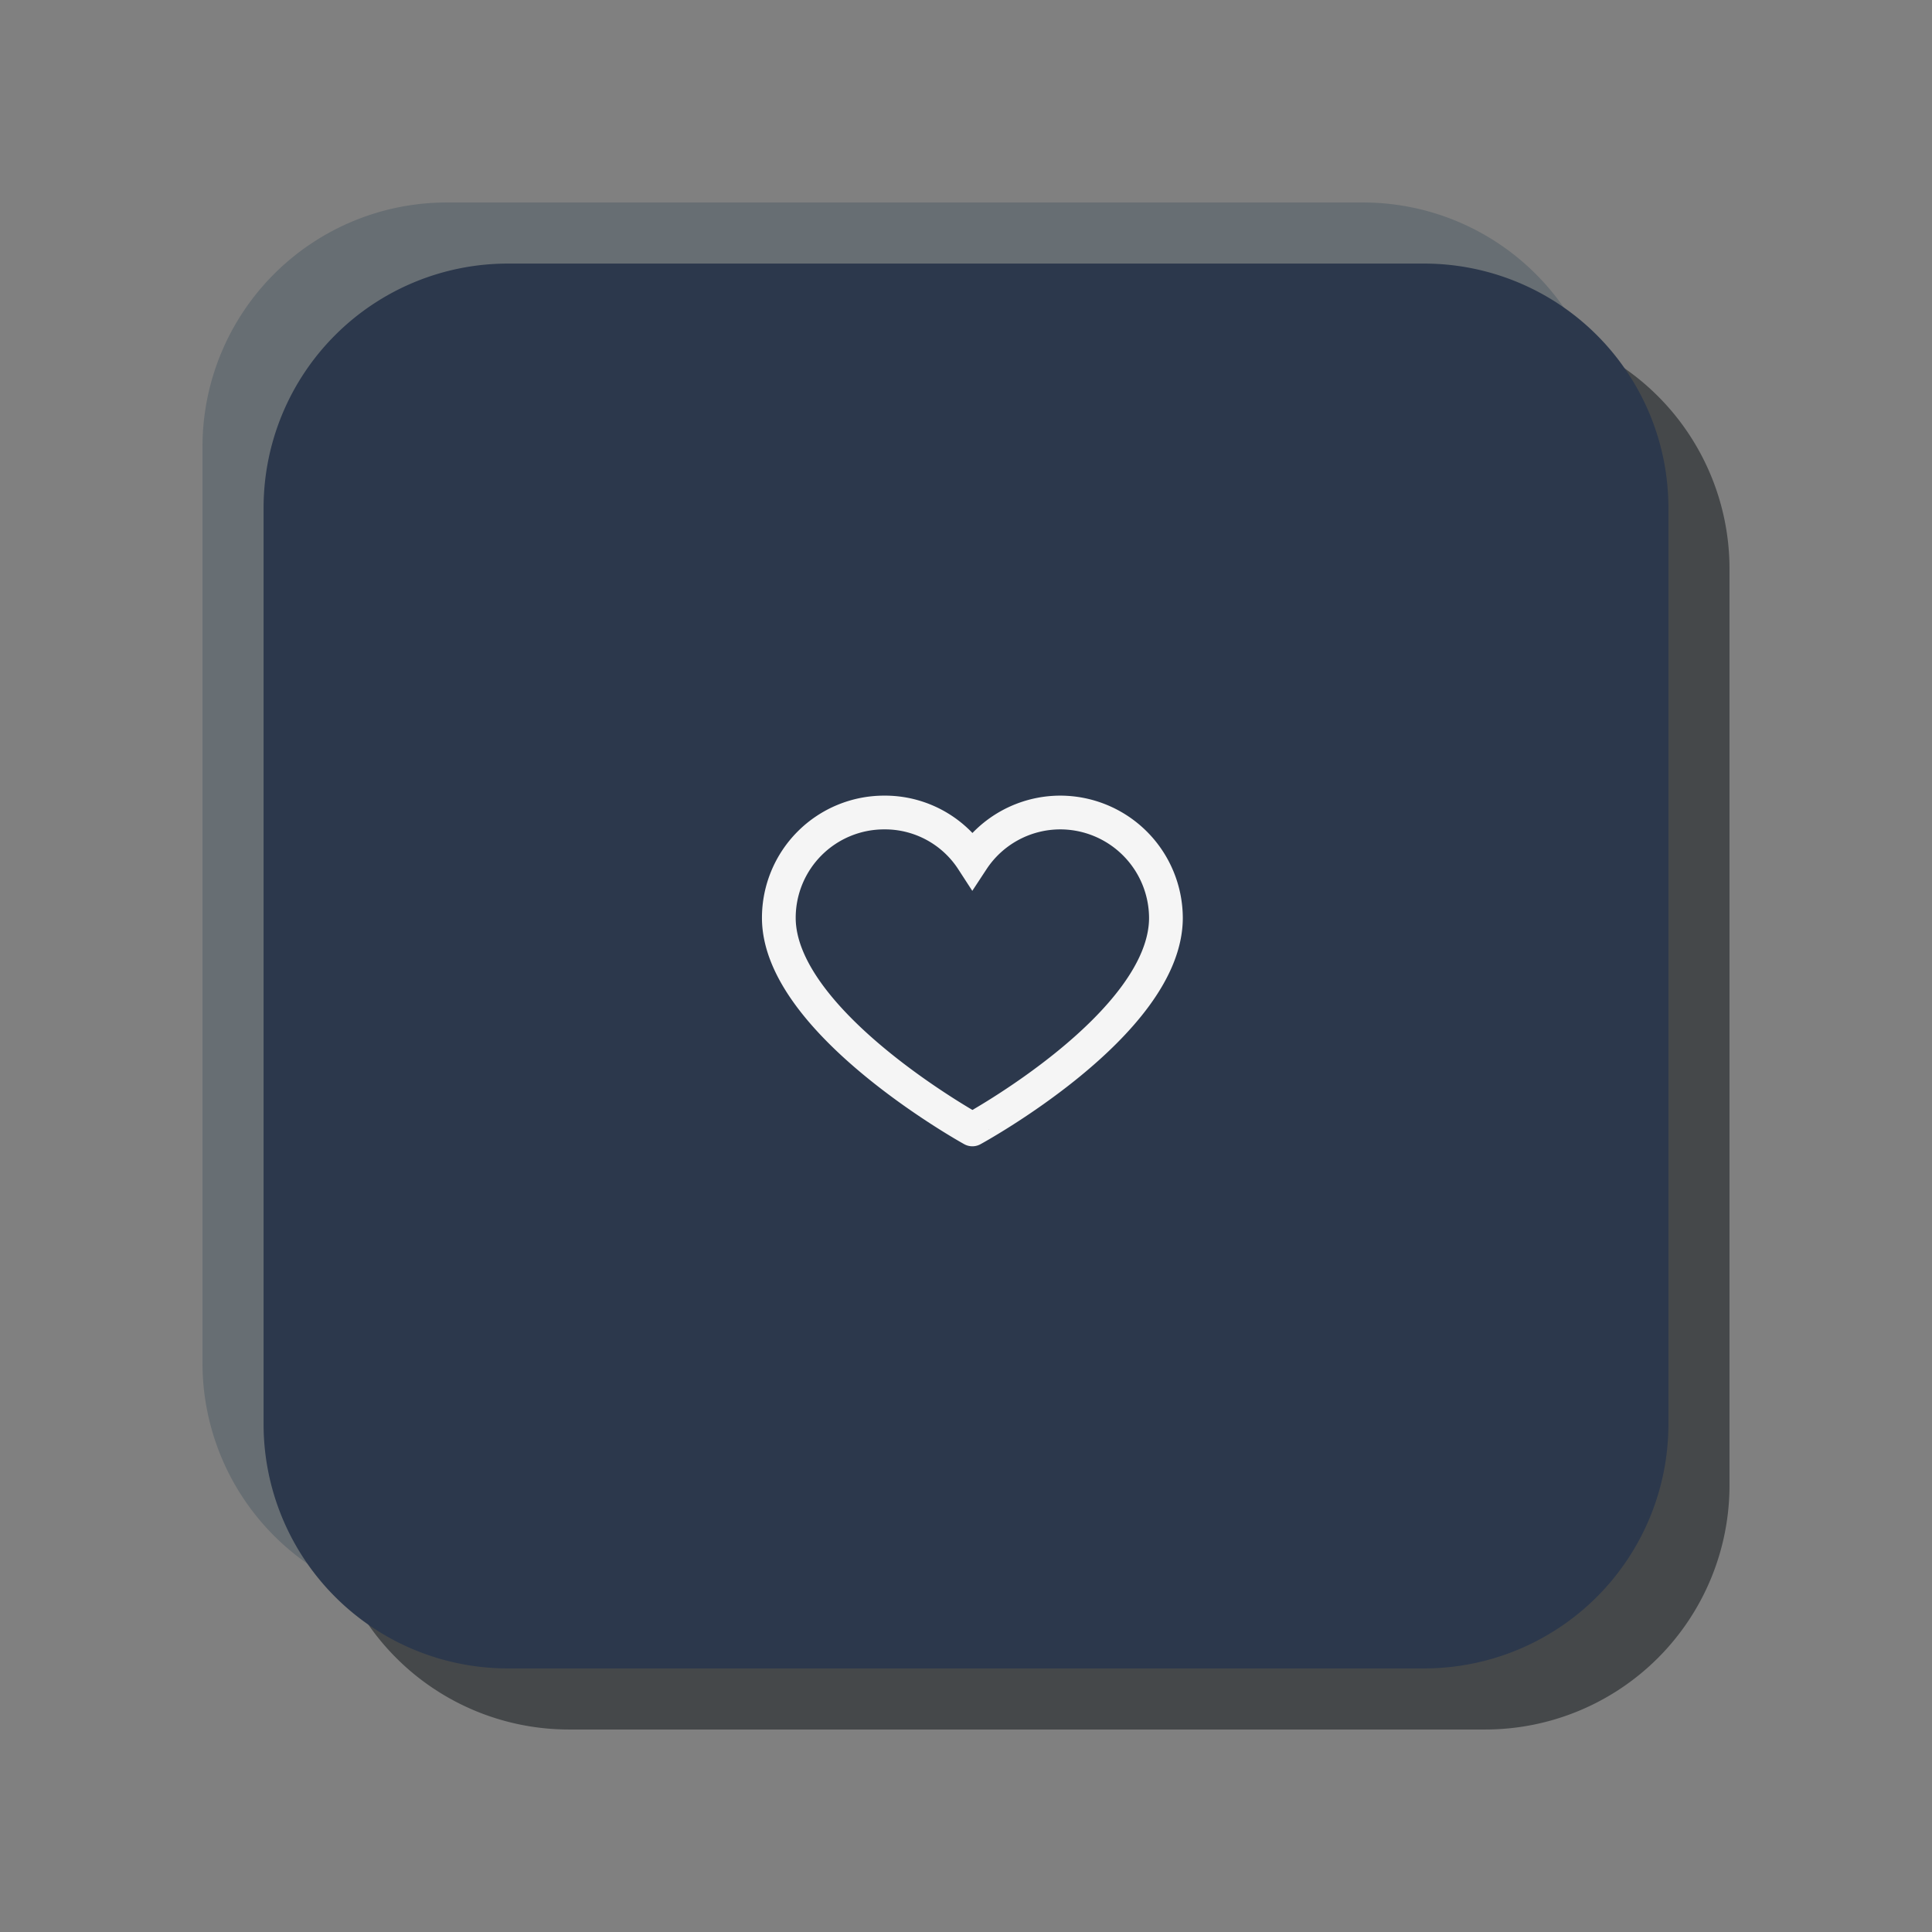 <svg xmlns="http://www.w3.org/2000/svg" width="57.246" height="57.246" viewBox="0 0 57.246 57.246">
  <rect x="0" y="0" width="57.246" height="57.246" fill="#808080" stroke="none"/>
  <defs>
    <style>
      .cls-1 {
        fill: #4f5d67;
      }

      .cls-1, .cls-2 {
        opacity: 0.5;
      }

      .cls-2 {
        fill: #0a1014;
      }

      .cls-3 {
        fill: #2c384c;
      }

      .cls-4 {
        fill: none;
        stroke: #f5f5f5;
      }
    </style>
  </defs>
  <g id="love" transform="translate(6 6)">
    <g id="location_small" data-name="location small">
      <path id="ligh" class="cls-1" d="M7.239,0H34.387a7.239,7.239,0,0,1,7.239,7.239V34.387a7.239,7.239,0,0,1-7.239,7.239H7.239A7.239,7.239,0,0,1,0,34.387V7.239A7.239,7.239,0,0,1,7.239,0Z" transform="translate(0 0)"/>
      <path id="dark" class="cls-2" d="M7.239,0H34.387a7.239,7.239,0,0,1,7.239,7.239V34.387a7.239,7.239,0,0,1-7.239,7.239H7.239A7.239,7.239,0,0,1,0,34.387V7.239A7.239,7.239,0,0,1,7.239,0Z" transform="translate(3.62 3.62)"/>
      <path id="main" class="cls-3" d="M7.239,0H34.387a7.239,7.239,0,0,1,7.239,7.239V34.387a7.239,7.239,0,0,1-7.239,7.239H7.239A7.239,7.239,0,0,1,0,34.387V7.239A7.239,7.239,0,0,1,7.239,0Z" transform="translate(1.81 1.81)"/>
      <g id="heart" transform="translate(17.077 18.075)">
        <path id="Path_8609" data-name="Path 8609" class="cls-4" d="M8.35,35.525a3.135,3.135,0,0,1,3.12,3.12c0,3.15-5.735,6.27-5.735,6.27S0,41.749,0,38.645a3.12,3.12,0,0,1,3.12-3.12h0a3.089,3.089,0,0,1,2.615,1.407A3.12,3.12,0,0,1,8.35,35.525Z" transform="translate(0 -35.525)"/>
      </g>
    </g>
  </g>
</svg>
